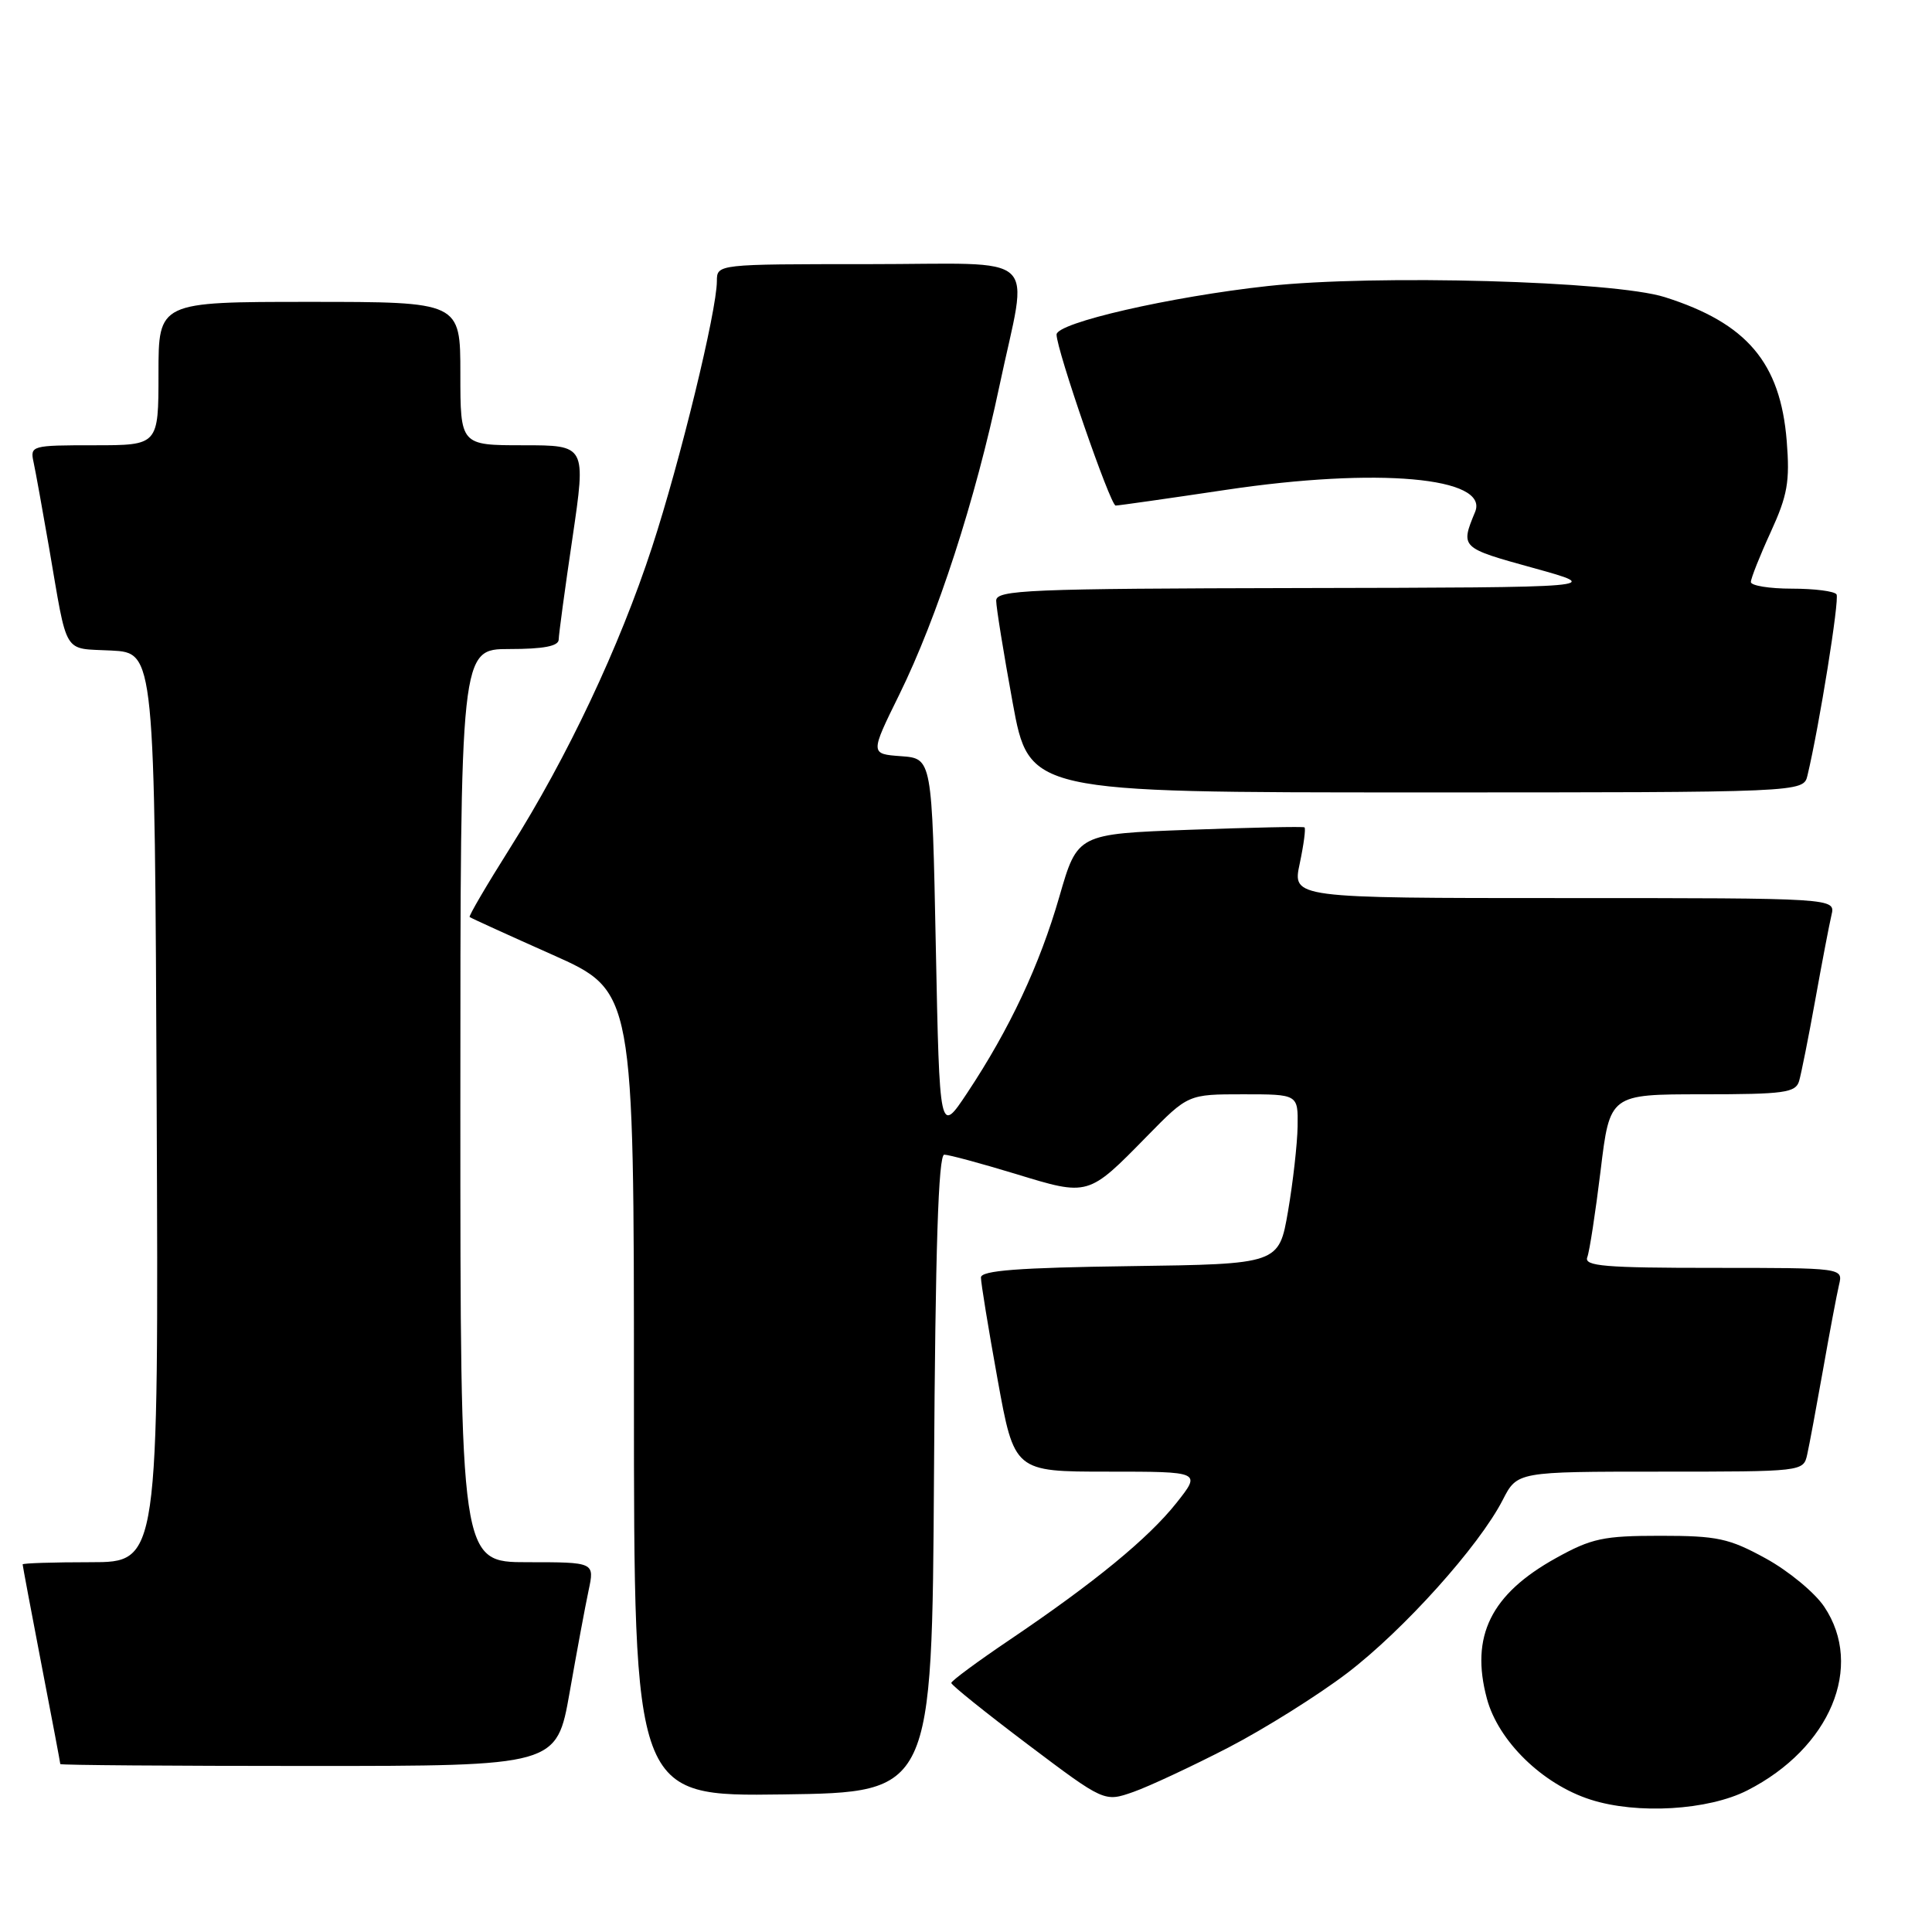 <?xml version="1.0" encoding="UTF-8" standalone="no"?>
<!DOCTYPE svg PUBLIC "-//W3C//DTD SVG 1.1//EN" "http://www.w3.org/Graphics/SVG/1.1/DTD/svg11.dtd" >
<svg xmlns="http://www.w3.org/2000/svg" xmlns:xlink="http://www.w3.org/1999/xlink" version="1.1" viewBox="0 0 256 256">
 <g >
 <path fill="currentColor"
d=" M 231.54 237.23 C 242.51 231.64 247.04 220.82 241.72 212.90 C 240.47 211.03 236.98 208.15 233.97 206.50 C 229.10 203.83 227.56 203.50 220.00 203.50 C 212.46 203.50 210.90 203.83 206.18 206.45 C 197.54 211.24 194.80 216.81 197.02 225.07 C 198.53 230.71 204.40 236.43 210.76 238.46 C 216.92 240.44 226.36 239.88 231.54 237.23 Z  M 162.77 231.56 C 167.57 229.07 174.65 224.63 178.50 221.70 C 186.00 215.98 195.98 204.87 199.12 198.75 C 201.04 195.00 201.04 195.00 220.00 195.00 C 238.85 195.00 238.96 194.99 239.46 192.75 C 239.74 191.51 240.68 186.45 241.56 181.50 C 242.43 176.55 243.39 171.49 243.68 170.25 C 244.22 168.00 244.22 168.00 227.00 168.00 C 212.65 168.00 209.88 167.77 210.32 166.60 C 210.62 165.83 211.41 160.65 212.09 155.10 C 213.31 145.00 213.31 145.00 225.59 145.00 C 236.42 145.00 237.93 144.79 238.39 143.25 C 238.67 142.29 239.64 137.45 240.53 132.50 C 241.42 127.55 242.39 122.49 242.68 121.25 C 243.22 119.00 243.22 119.00 207.23 119.00 C 171.24 119.00 171.24 119.00 172.22 114.43 C 172.75 111.92 173.04 109.76 172.85 109.63 C 172.66 109.50 165.81 109.65 157.64 109.95 C 142.77 110.50 142.77 110.50 140.38 118.78 C 137.76 127.87 133.79 136.34 128.16 144.82 C 124.50 150.33 124.50 150.33 124.00 125.42 C 123.50 100.50 123.50 100.50 119.40 100.20 C 115.29 99.90 115.29 99.90 119.16 92.04 C 124.21 81.77 129.23 66.29 132.43 51.14 C 136.26 33.02 138.40 35.00 115.00 35.00 C 95.00 35.00 95.00 35.00 94.99 37.25 C 94.98 41.20 90.12 61.12 86.40 72.50 C 82.09 85.69 75.20 100.30 67.57 112.39 C 64.48 117.29 62.08 121.39 62.23 121.51 C 62.38 121.64 67.34 123.90 73.25 126.53 C 84.00 131.33 84.00 131.33 84.00 184.69 C 84.00 238.04 84.00 238.04 103.75 237.77 C 123.50 237.50 123.50 237.50 123.76 195.25 C 123.94 165.48 124.34 153.00 125.12 153.00 C 125.72 153.00 129.97 154.15 134.58 155.55 C 144.26 158.51 144.16 158.54 151.97 150.57 C 157.43 145.00 157.43 145.00 164.72 145.00 C 172.00 145.00 172.00 145.00 171.94 149.25 C 171.90 151.59 171.33 156.65 170.67 160.50 C 169.46 167.50 169.46 167.50 149.73 167.77 C 134.95 167.97 130.00 168.35 129.98 169.27 C 129.97 169.95 130.96 176.01 132.18 182.75 C 134.40 195.00 134.40 195.00 146.79 195.00 C 159.17 195.00 159.17 195.00 155.89 199.14 C 152.18 203.82 145.05 209.68 133.78 217.29 C 129.54 220.15 126.06 222.72 126.05 223.00 C 126.05 223.28 130.61 226.94 136.19 231.15 C 146.33 238.79 146.33 238.79 150.18 237.44 C 152.30 236.69 157.96 234.04 162.77 231.56 Z  M 75.48 224.25 C 76.42 218.89 77.55 212.81 77.99 210.75 C 78.79 207.00 78.79 207.00 69.89 207.00 C 61.00 207.00 61.00 207.00 61.00 146.50 C 61.00 86.00 61.00 86.00 67.50 86.00 C 72.02 86.00 74.01 85.62 74.03 84.75 C 74.04 84.06 74.86 77.99 75.86 71.25 C 77.66 59.00 77.66 59.00 69.33 59.00 C 61.00 59.00 61.00 59.00 61.00 49.50 C 61.00 40.00 61.00 40.00 41.00 40.00 C 21.00 40.00 21.00 40.00 21.00 49.50 C 21.00 59.00 21.00 59.00 12.48 59.00 C 4.17 59.00 3.97 59.05 4.45 61.25 C 4.72 62.49 5.63 67.55 6.49 72.50 C 9.01 87.13 8.24 85.86 14.76 86.20 C 20.50 86.50 20.50 86.50 20.76 146.75 C 21.02 207.00 21.02 207.00 12.01 207.00 C 7.05 207.00 3.00 207.13 3.00 207.29 C 3.00 207.45 4.12 213.42 5.49 220.54 C 6.87 227.67 7.99 233.61 7.99 233.75 C 8.00 233.89 22.80 234.00 40.88 234.00 C 73.76 234.00 73.76 234.00 75.48 224.25 Z  M 239.50 102.75 C 241.06 96.22 243.76 79.42 243.35 78.76 C 243.09 78.34 240.43 78.00 237.44 78.00 C 234.45 78.00 232.00 77.60 232.00 77.12 C 232.00 76.64 233.18 73.66 234.63 70.50 C 236.86 65.63 237.18 63.81 236.75 58.43 C 235.91 48.05 231.48 42.82 220.59 39.37 C 213.84 37.23 182.29 36.35 168.01 37.90 C 155.11 39.31 140.00 42.77 140.00 44.33 C 140.00 46.36 147.13 67.00 147.83 66.99 C 148.20 66.99 154.80 66.05 162.50 64.90 C 182.52 61.91 197.36 63.23 195.46 67.83 C 193.50 72.58 193.51 72.59 203.18 75.26 C 212.50 77.84 212.50 77.84 172.25 77.92 C 136.20 77.99 132.00 78.17 132.00 79.59 C 132.00 80.46 132.98 86.53 134.18 93.09 C 136.36 105.00 136.36 105.00 187.66 105.00 C 238.96 105.00 238.96 105.00 239.50 102.75 Z "/>
</g>
</svg>